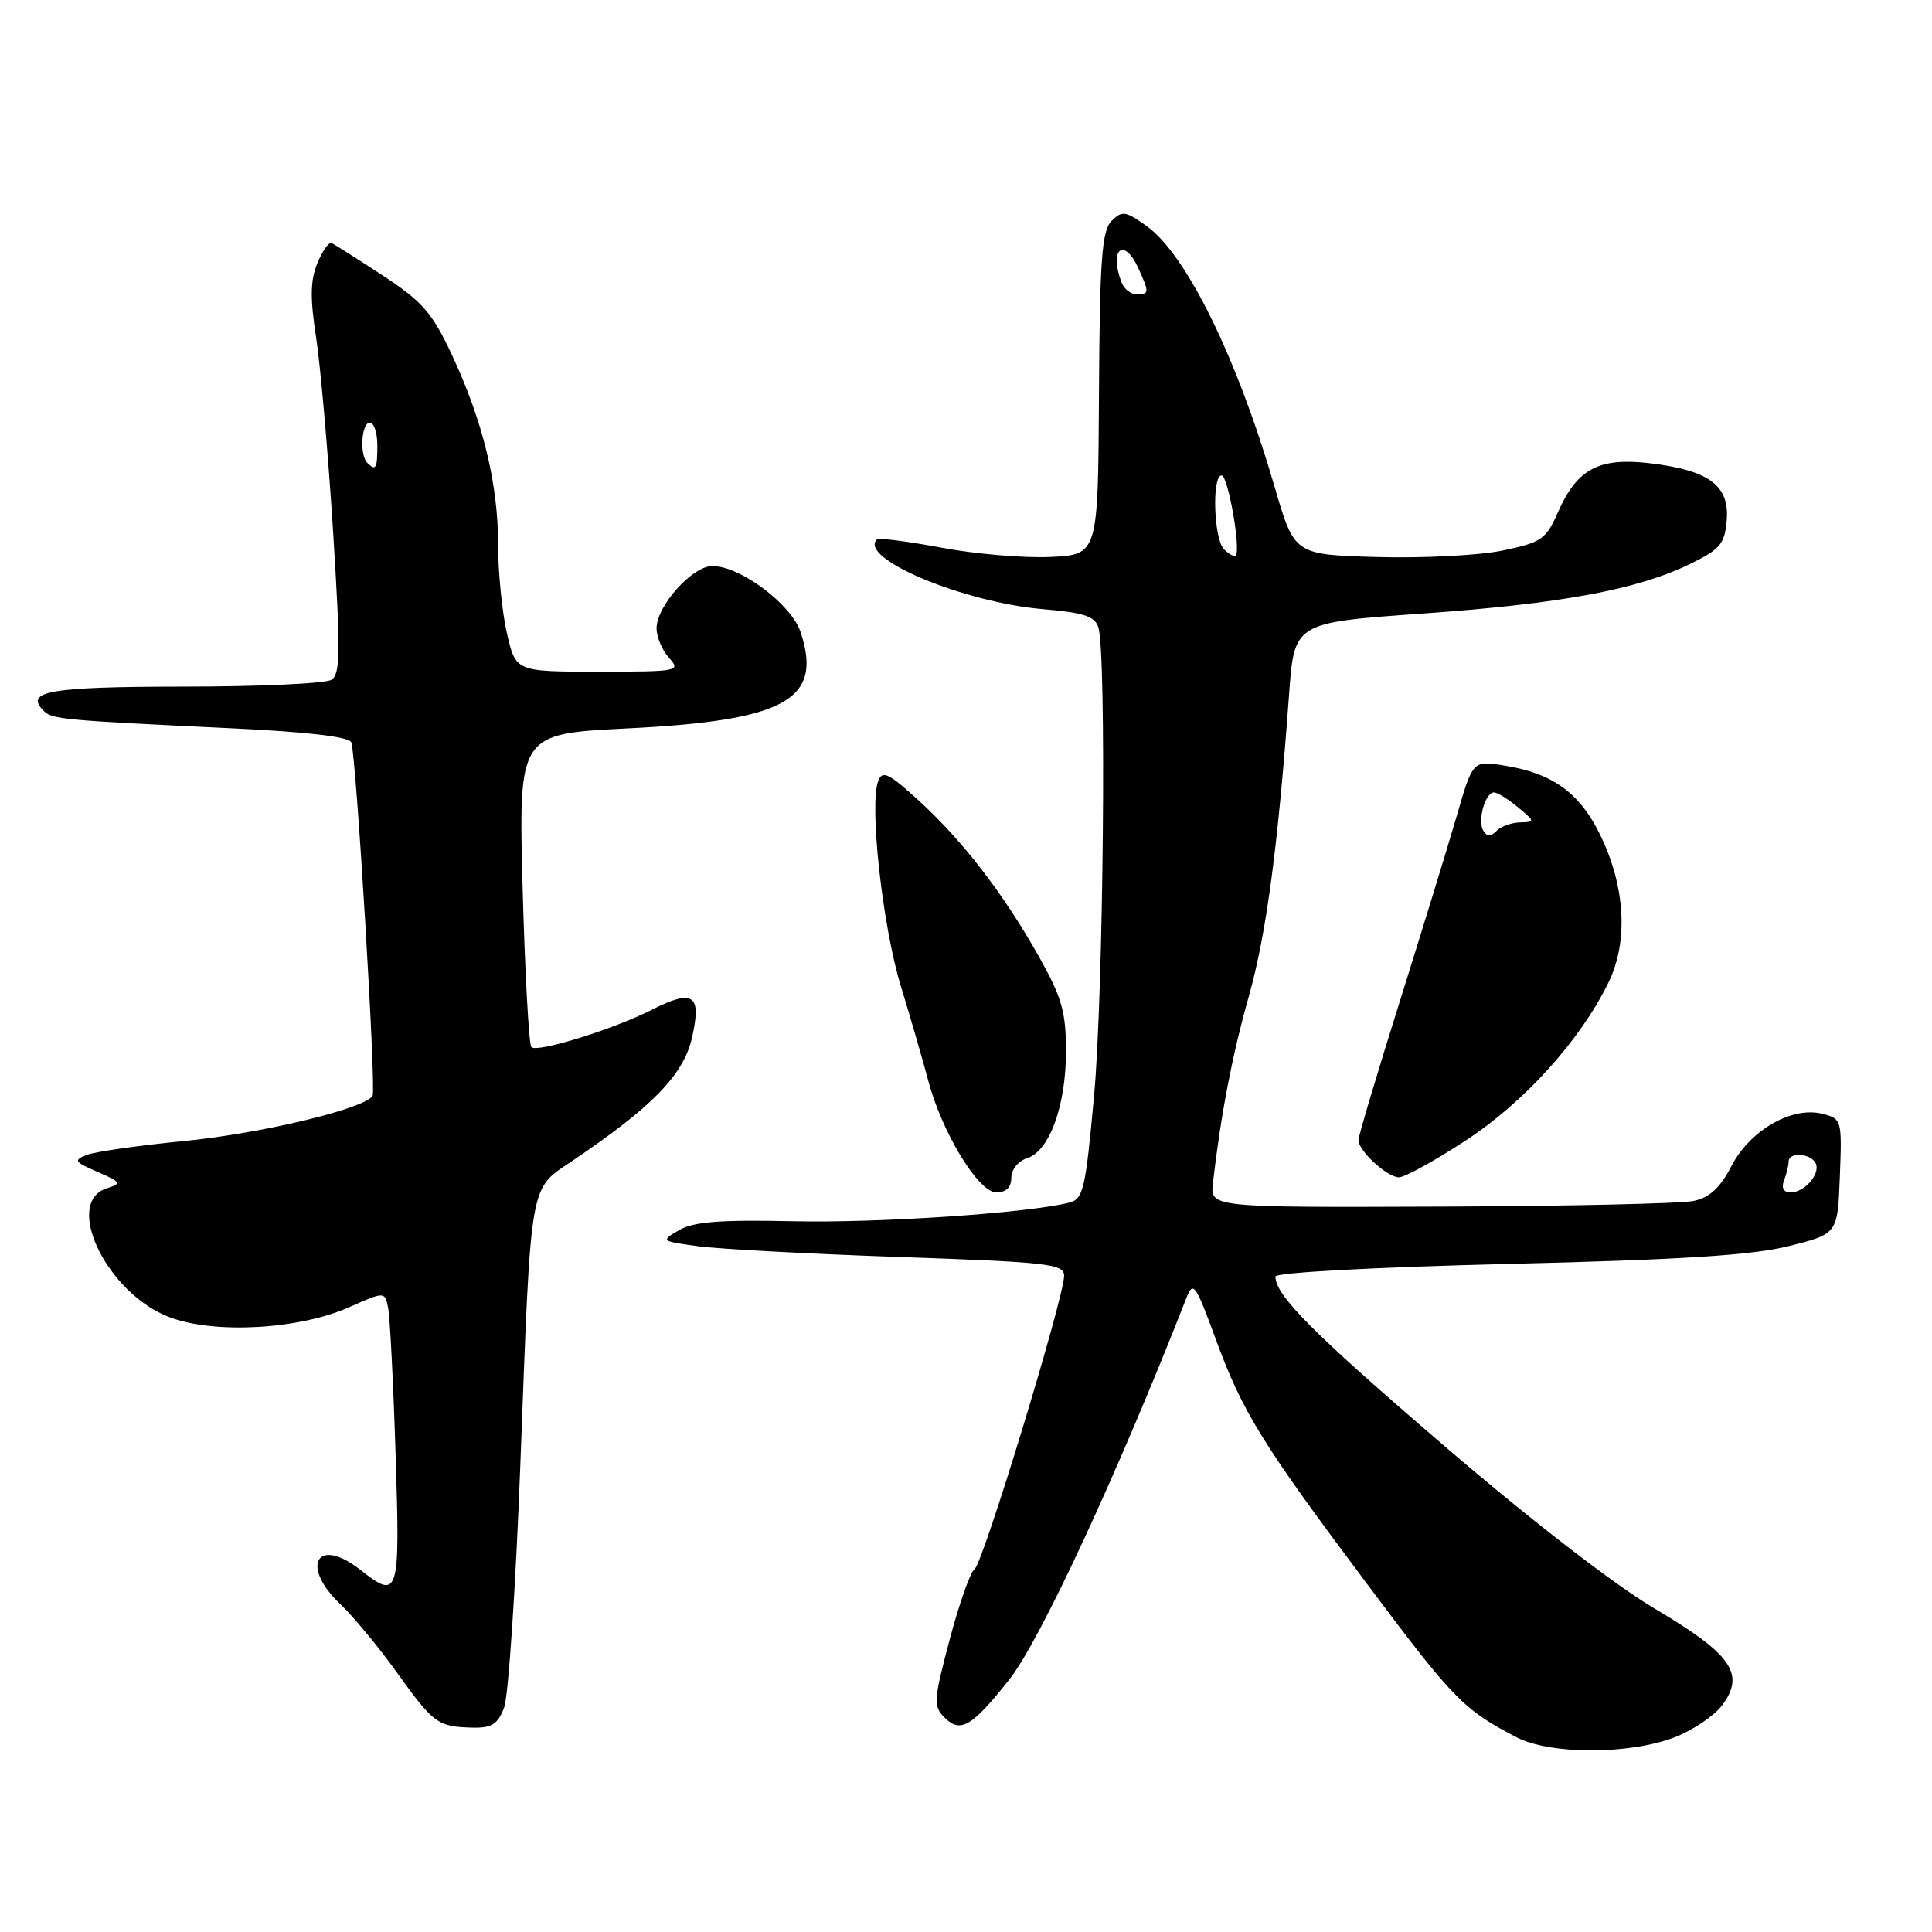 <?xml version="1.0" encoding="UTF-8" standalone="no"?>
<!DOCTYPE svg PUBLIC "-//W3C//DTD SVG 1.1//EN" "http://www.w3.org/Graphics/SVG/1.1/DTD/svg11.dtd" >
<svg xmlns="http://www.w3.org/2000/svg" xmlns:xlink="http://www.w3.org/1999/xlink" version="1.1" viewBox="0 0 256 256">
 <g >
 <path fill="currentColor"
d=" M 221.90 230.20 C 224.32 229.26 227.15 227.35 228.20 225.95 C 231.28 221.80 229.47 219.20 219.29 213.17 C 213.89 209.98 202.83 201.43 191.40 191.61 C 174.03 176.70 169.00 171.65 169.00 169.15 C 169.00 168.62 182.13 167.91 199.75 167.48 C 222.70 166.93 232.15 166.33 237.00 165.12 C 243.50 163.50 243.50 163.50 243.79 155.87 C 244.08 148.36 244.04 148.23 241.45 147.58 C 237.43 146.57 231.88 149.77 229.43 154.50 C 227.95 157.37 226.54 158.68 224.43 159.13 C 222.82 159.48 207.74 159.82 190.92 159.88 C 160.35 160.00 160.35 160.00 160.72 156.75 C 161.75 147.77 163.30 139.69 165.48 132.00 C 167.79 123.82 169.35 112.15 170.81 92.00 C 171.50 82.50 171.50 82.50 188.49 81.30 C 206.95 79.99 217.00 78.12 224.00 74.70 C 227.95 72.77 228.54 72.06 228.80 68.90 C 229.18 64.33 226.42 62.30 218.59 61.38 C 211.85 60.59 208.97 62.13 206.44 67.86 C 204.85 71.47 204.25 71.88 199.10 72.95 C 196.02 73.59 188.55 73.98 182.50 73.81 C 171.51 73.50 171.51 73.50 168.89 64.50 C 163.89 47.34 157.19 33.69 151.90 29.93 C 149.13 27.96 148.68 27.89 147.29 29.28 C 146.00 30.57 145.72 34.39 145.62 52.16 C 145.50 73.50 145.50 73.50 139.17 73.80 C 135.70 73.96 129.20 73.41 124.74 72.57 C 120.28 71.73 116.43 71.24 116.19 71.48 C 113.70 73.97 127.67 79.83 138.23 80.72 C 143.58 81.17 145.08 81.66 145.54 83.13 C 146.63 86.57 146.22 131.43 144.97 145.18 C 143.82 157.74 143.55 158.90 141.61 159.37 C 136.02 160.76 116.35 162.07 105.08 161.82 C 95.48 161.61 91.91 161.88 90.00 162.99 C 87.53 164.43 87.55 164.46 92.50 165.13 C 95.25 165.50 107.29 166.15 119.25 166.56 C 138.94 167.24 141.00 167.48 141.00 169.05 C 141.00 171.91 130.22 207.25 129.14 207.91 C 128.59 208.25 127.11 212.45 125.84 217.24 C 123.70 225.30 123.65 226.08 125.16 227.59 C 127.27 229.70 128.79 228.80 133.77 222.50 C 137.83 217.36 148.18 195.05 157.20 172.00 C 158.10 169.70 158.40 170.12 161.04 177.31 C 164.64 187.14 167.20 191.27 181.39 210.21 C 192.62 225.20 193.95 226.56 200.96 230.20 C 205.41 232.51 215.89 232.51 221.90 230.20 Z  M 66.80 226.25 C 67.37 224.74 68.34 210.22 68.95 194.00 C 70.39 155.93 70.08 157.71 75.84 153.82 C 86.45 146.66 90.57 142.42 91.69 137.51 C 93.00 131.77 91.89 131.00 86.35 133.81 C 81.24 136.40 71.18 139.52 70.41 138.75 C 70.08 138.41 69.56 128.93 69.25 117.69 C 68.71 97.24 68.71 97.24 83.10 96.52 C 104.10 95.48 109.05 92.73 106.09 83.77 C 104.87 80.08 98.10 75.00 94.39 75.00 C 91.74 75.00 87.00 80.29 87.00 83.25 C 87.00 84.40 87.74 86.17 88.65 87.17 C 90.25 88.93 89.90 89.00 79.33 89.00 C 68.34 89.00 68.34 89.00 67.17 83.92 C 66.53 81.13 66.00 75.83 66.00 72.13 C 66.00 64.07 63.98 55.78 59.87 47.00 C 57.26 41.43 55.95 39.93 50.71 36.50 C 47.35 34.30 44.30 32.37 43.94 32.21 C 43.57 32.05 42.72 33.26 42.05 34.88 C 41.12 37.12 41.08 39.51 41.88 44.67 C 42.46 48.43 43.47 59.98 44.13 70.34 C 45.14 86.40 45.11 89.32 43.91 90.08 C 43.13 90.57 34.31 90.98 24.31 90.98 C 6.51 91.00 3.18 91.58 5.80 94.20 C 6.91 95.31 8.18 95.43 30.83 96.51 C 40.74 96.98 46.29 97.63 46.55 98.37 C 47.21 100.23 49.87 144.40 49.37 145.20 C 48.32 146.91 34.74 150.17 24.50 151.18 C 18.45 151.77 12.60 152.60 11.50 153.03 C 9.71 153.73 9.85 153.96 12.92 155.28 C 16.07 156.65 16.17 156.81 14.17 157.45 C 8.33 159.30 14.16 171.37 22.42 174.52 C 28.35 176.79 39.58 176.18 46.25 173.22 C 50.99 171.12 50.99 171.12 51.43 173.31 C 51.67 174.51 52.12 183.26 52.42 192.75 C 53.02 211.51 52.86 212.03 47.73 208.00 C 42.01 203.51 39.73 207.48 45.10 212.56 C 46.81 214.18 50.20 218.28 52.64 221.68 C 57.48 228.42 58.01 228.80 62.63 228.92 C 65.16 228.98 65.96 228.47 66.80 226.25 Z  M 134.00 156.07 C 134.00 154.98 134.92 153.84 136.09 153.47 C 139.06 152.53 141.24 146.53 141.25 139.32 C 141.25 134.09 140.70 132.17 137.70 126.82 C 133.01 118.47 127.57 111.40 121.76 106.10 C 117.76 102.44 116.92 102.03 116.37 103.48 C 115.16 106.62 116.93 122.69 119.36 130.64 C 120.68 134.96 122.31 140.58 122.98 143.13 C 124.79 150.03 129.64 158.00 132.02 158.00 C 133.31 158.00 134.00 157.33 134.00 156.07 Z  M 194.17 151.15 C 201.97 146.06 209.37 137.88 213.13 130.19 C 215.81 124.72 215.36 117.31 211.93 110.42 C 209.23 104.99 205.66 102.45 199.32 101.44 C 195.15 100.77 195.15 100.77 193.02 108.13 C 191.84 112.19 188.43 123.29 185.44 132.82 C 182.45 142.34 180.00 150.55 180.00 151.07 C 180.00 152.49 183.82 156.00 185.37 156.00 C 186.13 156.00 190.09 153.82 194.17 151.15 Z  M 236.39 156.42 C 236.73 155.55 237.00 154.42 237.00 153.92 C 237.00 152.66 239.73 152.76 240.53 154.04 C 241.36 155.38 239.20 158.00 237.27 158.00 C 236.33 158.00 236.01 157.42 236.39 156.42 Z  M 162.18 72.78 C 160.83 71.43 160.56 63.00 161.87 63.00 C 162.72 63.00 164.46 72.88 163.73 73.60 C 163.53 73.80 162.83 73.43 162.18 72.78 Z  M 148.61 37.42 C 146.92 33.01 148.92 31.34 150.84 35.55 C 152.31 38.78 152.30 39.00 150.61 39.00 C 149.84 39.00 148.94 38.29 148.61 37.42 Z  M 48.67 61.33 C 47.62 60.29 47.89 56.00 49.00 56.00 C 49.55 56.00 50.00 57.35 50.00 59.00 C 50.00 62.11 49.80 62.46 48.67 61.33 Z  M 196.55 110.08 C 195.74 108.77 196.79 105.00 197.96 105.00 C 198.41 105.00 199.84 105.89 201.14 106.97 C 203.40 108.85 203.42 108.93 201.45 108.97 C 200.32 108.99 198.91 109.49 198.31 110.09 C 197.53 110.87 197.04 110.87 196.55 110.08 Z "/>
</g>
</svg>